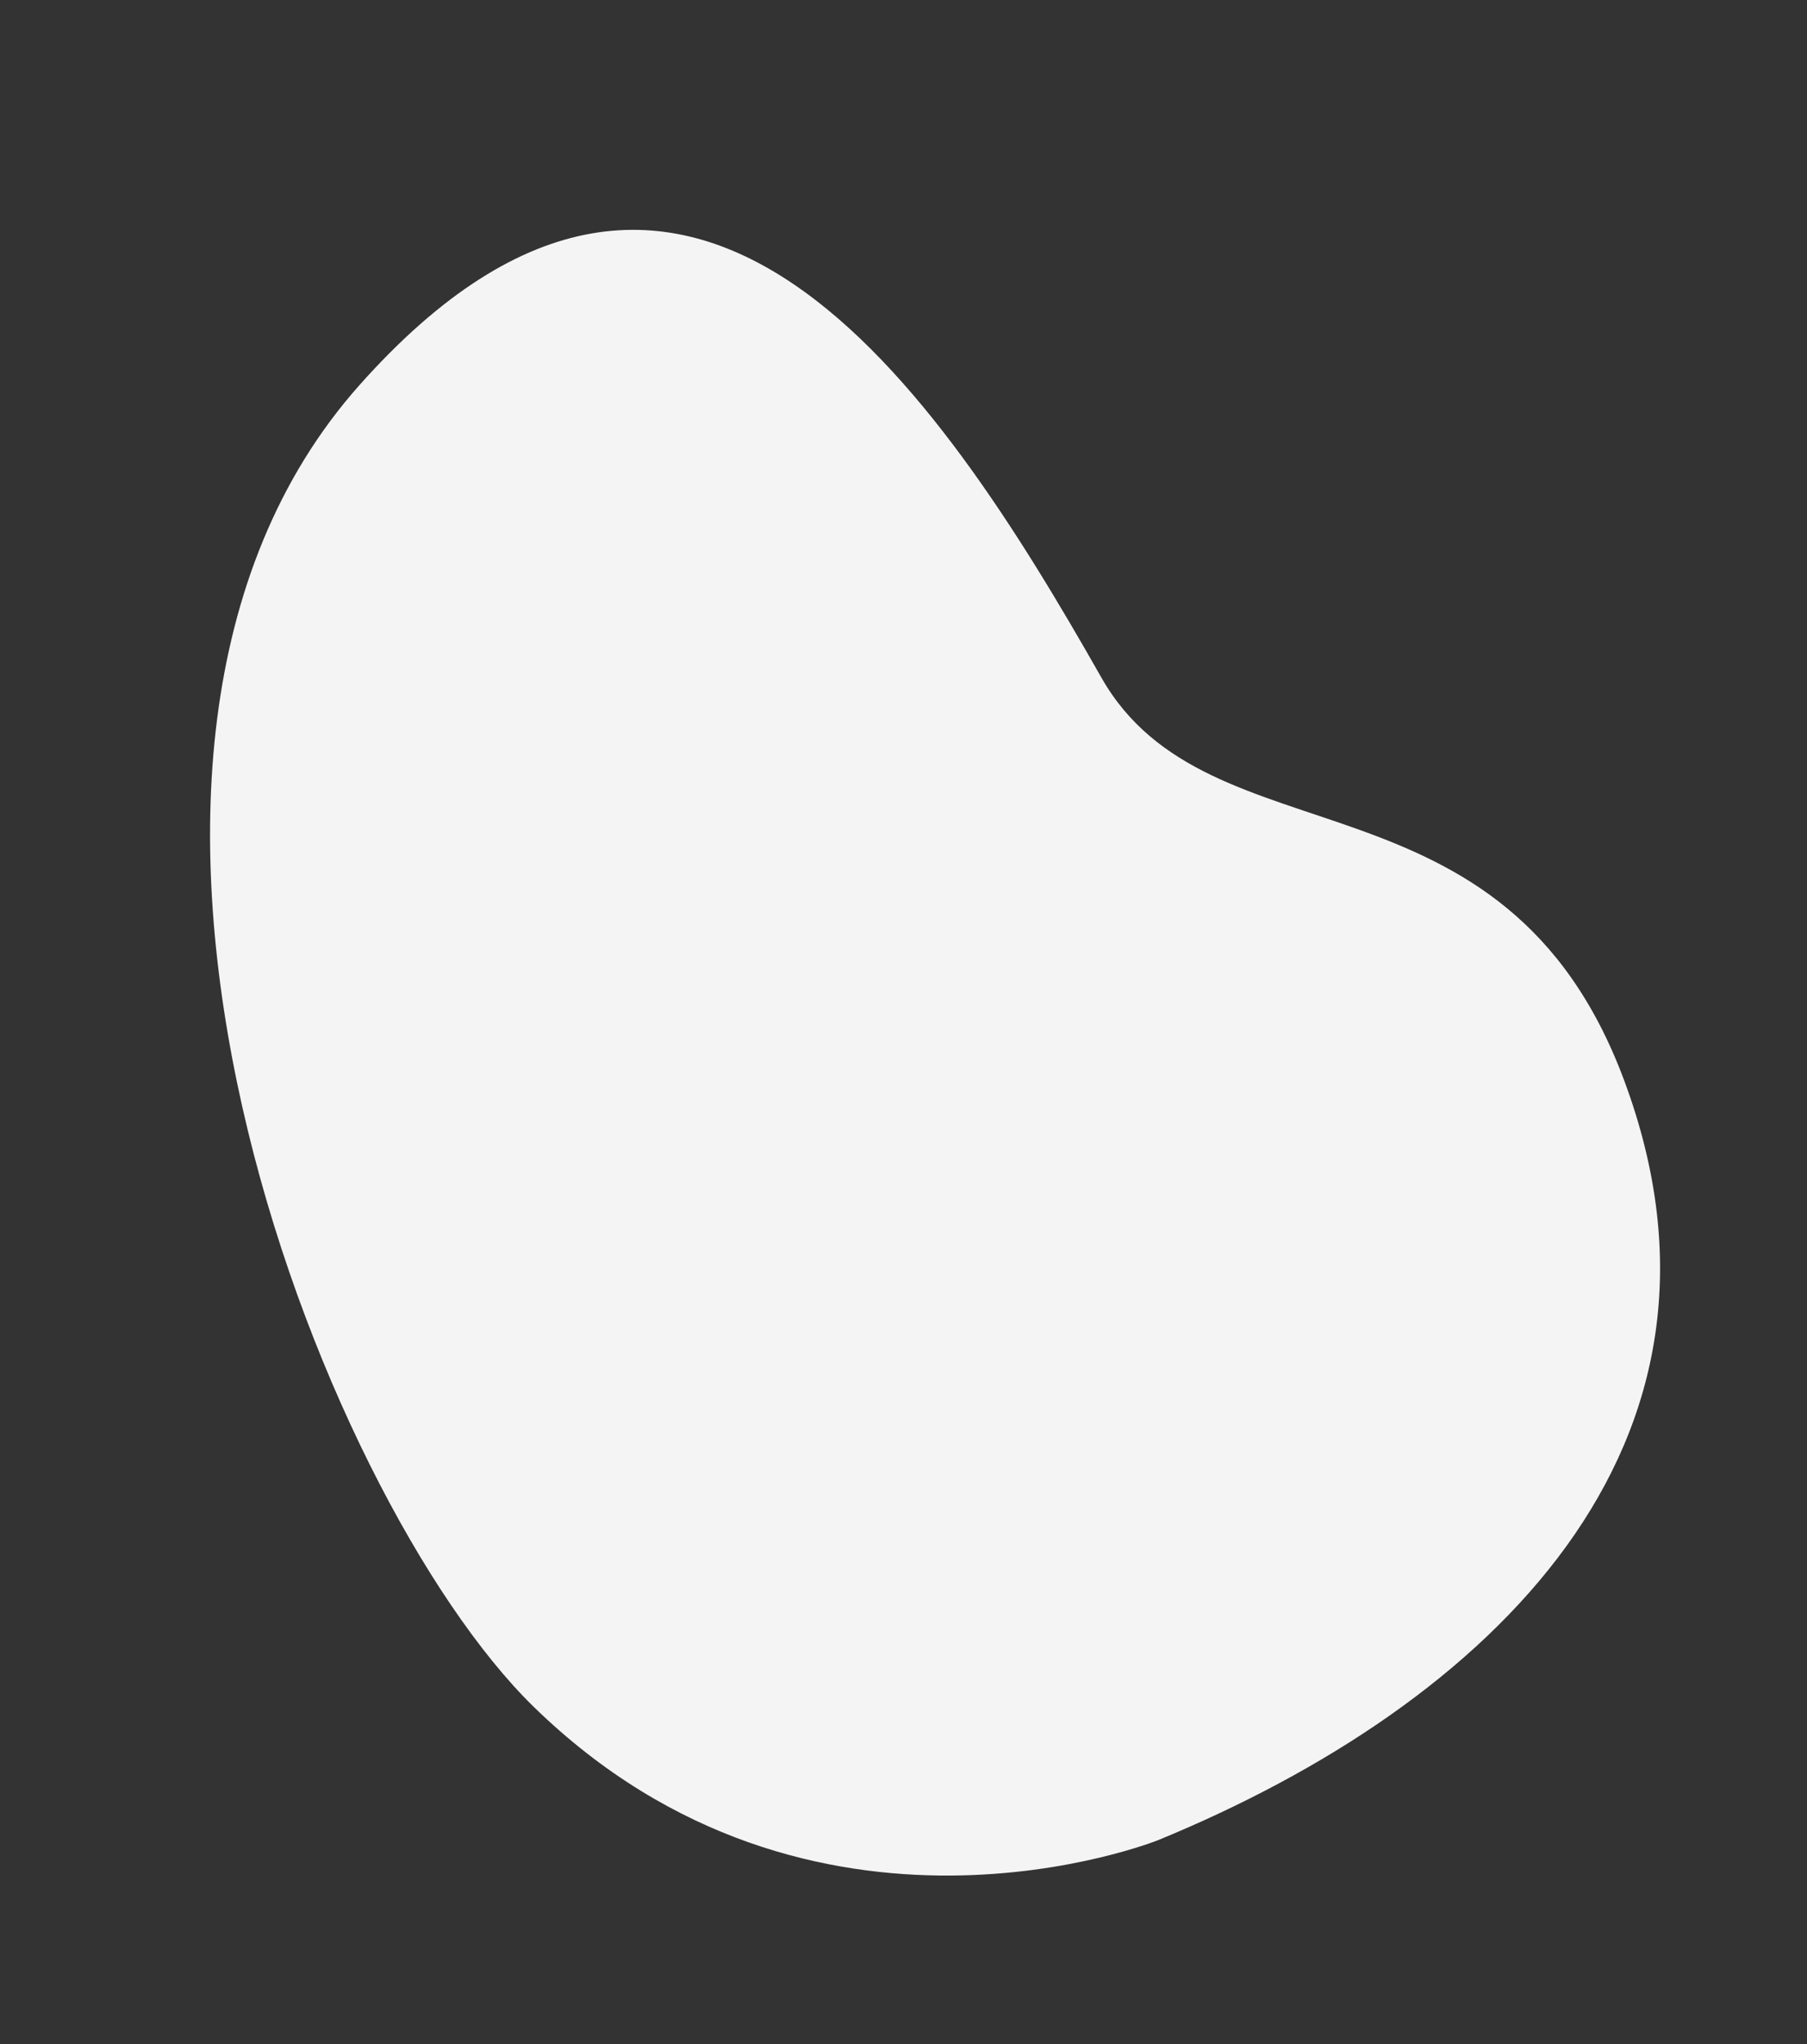<svg xmlns="http://www.w3.org/2000/svg" width="1456.219" height="1646.918" viewBox="0 0 1456.219 1646.918">
  <rect x="0" y="0" width="1456.219" height="1646.918" fill="#333333" stroke="none"/>
  <path id="shape_1" data-name="shape 1" d="M4226.713,1188.455s15.025,299.391-265.418,440.418c-215.109,108.175-855.478,135.135-1051.694-213.981s154.306-439.274,417.251-488.3c172.861-32.232,167.063-285.608,443.8-292.406C4084.428,626.475,4210.133,900.484,4226.713,1188.455Z" transform="matrix(0.326, 0.946, -0.946, 0.326, 679.574, -2903.406)" fill="#f4f4f4"/>
</svg>
